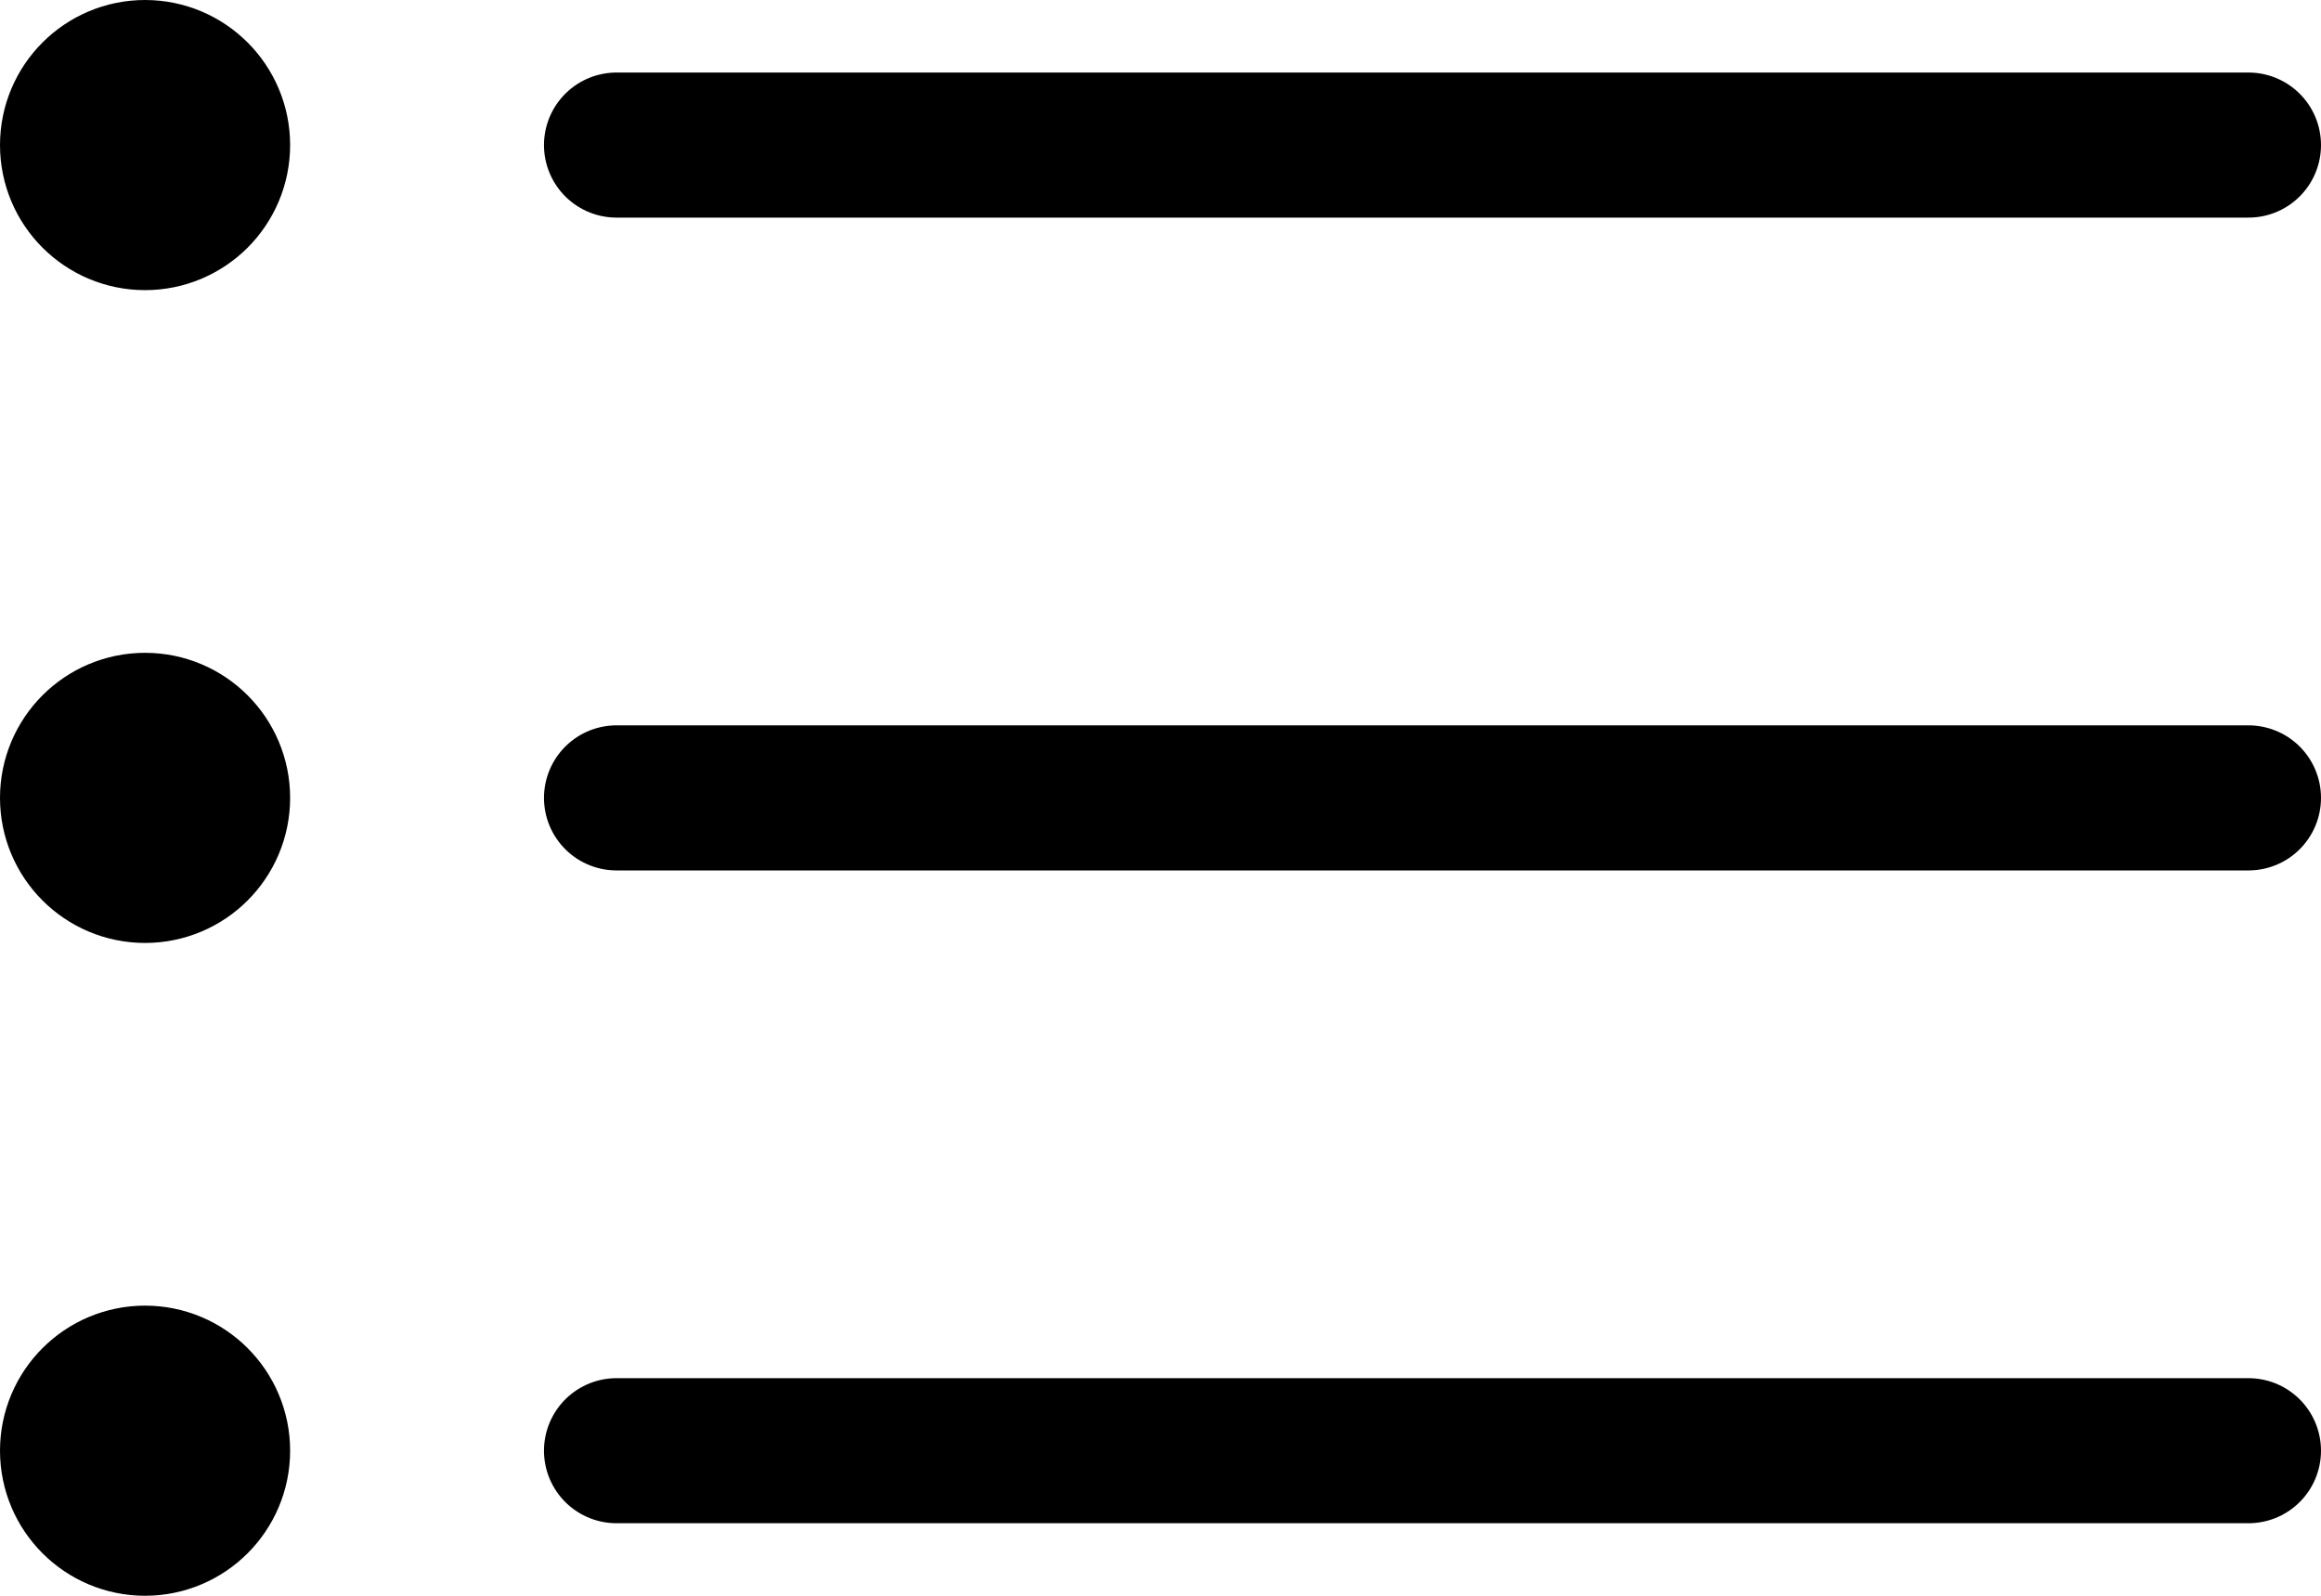 <svg width="32" height="22" viewBox="0 0 32 22" fill="none" xmlns="http://www.w3.org/2000/svg">
<path d="M8.5 20H31" stroke="black" stroke-width="2" stroke-linecap="round" stroke-linejoin="round"/>
<path d="M2 19C2.552 19 3 19.448 3 20C3 20.552 2.552 21 2 21C1.448 21 1 20.552 1 20C1 19.448 1.448 19 2 19Z" stroke="black" stroke-width="2" stroke-linecap="round" stroke-linejoin="round"/>
<path d="M8.5 11H31" stroke="black" stroke-width="2" stroke-linecap="round" stroke-linejoin="round"/>
<path d="M2 10C2.552 10 3 10.448 3 11C3 11.552 2.552 12 2 12C1.448 12 1 11.552 1 11C1 10.448 1.448 10 2 10Z" stroke="black" stroke-width="2" stroke-linecap="round" stroke-linejoin="round"/>
<path d="M8.5 2H31" stroke="black" stroke-width="2" stroke-linecap="round" stroke-linejoin="round"/>
<path d="M2 1C2.552 1 3 1.448 3 2C3 2.552 2.552 3 2 3C1.448 3 1 2.552 1 2C1 1.448 1.448 1 2 1Z" stroke="black" stroke-width="2" stroke-linecap="round" stroke-linejoin="round"/>
</svg>
